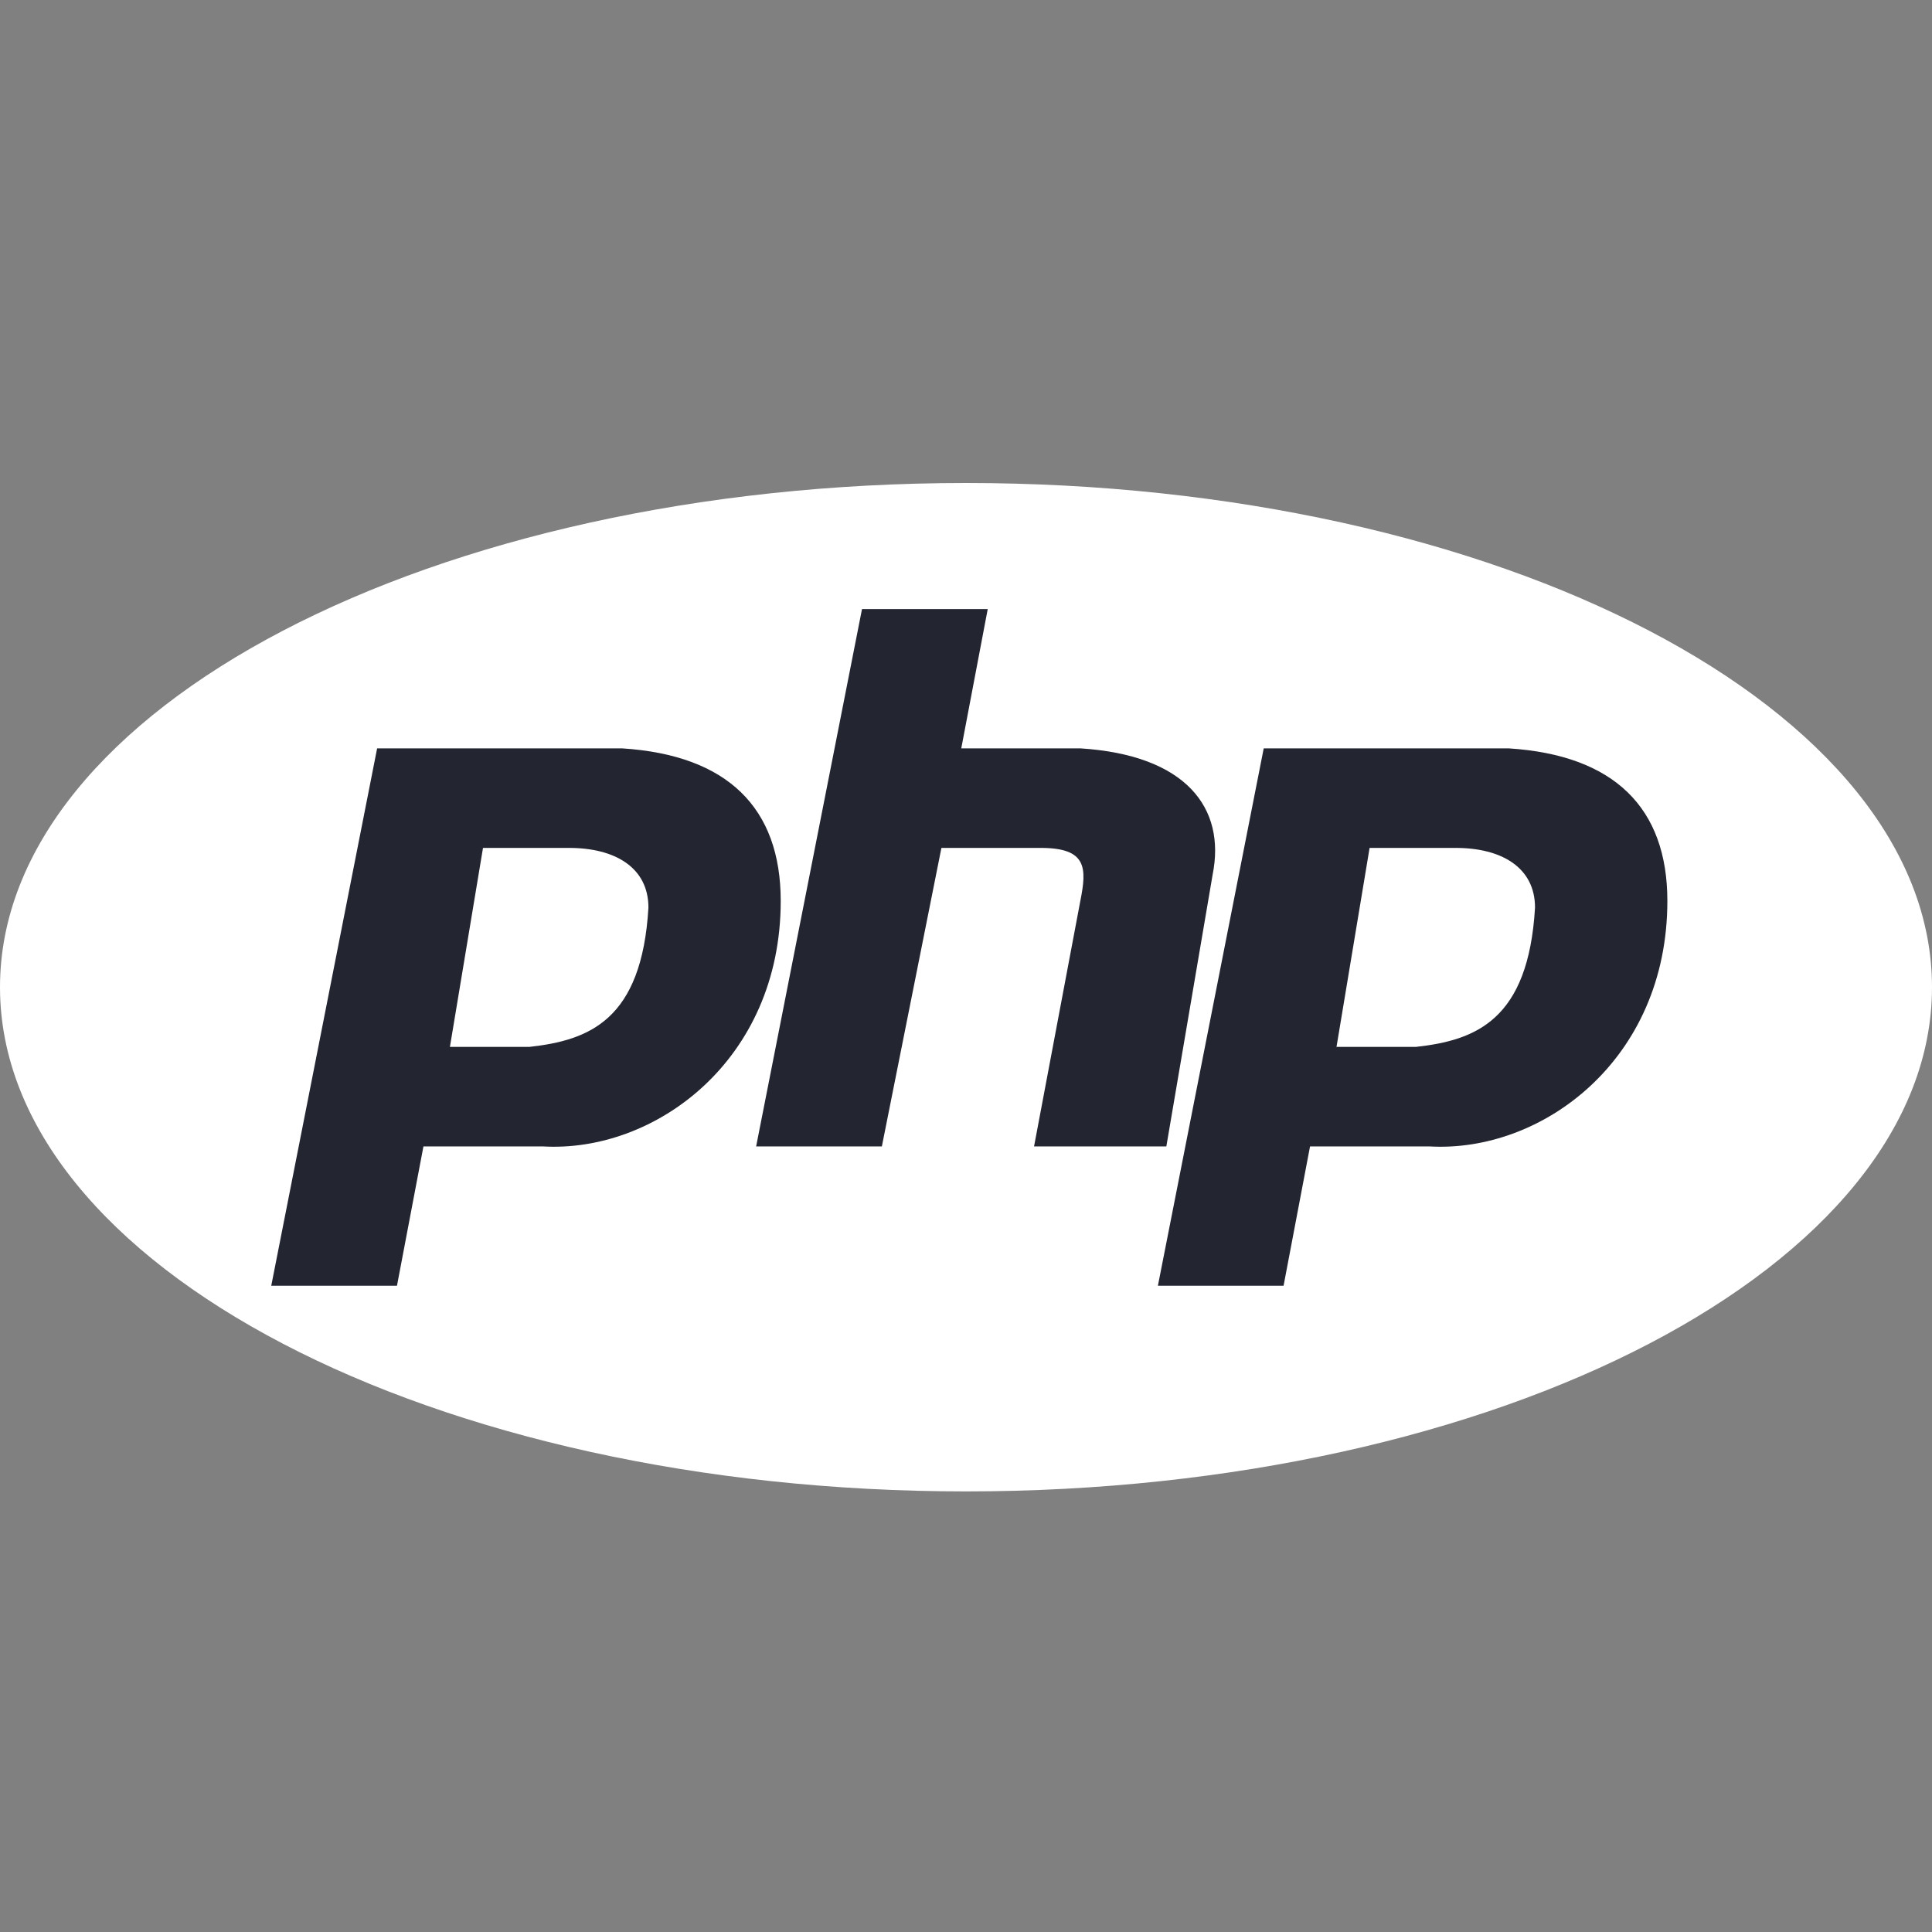 <svg width="40" height="40" viewBox="0 0 40 40" fill="none" xmlns="http://www.w3.org/2000/svg">
<rect x="0" y="0" width="40" height="40" fill="#808080" stroke="none"/>
<path d="M20 30.878C31.046 30.878 40 26.204 40 20.439C40 14.674 31.046 10 20 10C8.954 10 0 14.674 0 20.439C0 26.204 8.954 30.878 20 30.878Z" fill="white"/>
<path fill-rule="evenodd" clip-rule="evenodd" d="M5.616 26.62L7.808 15.494H12.877C15.068 15.632 16.164 16.73 16.164 18.653C16.164 21.95 13.562 23.873 11.233 23.735H8.767L8.219 26.62H5.616ZM9.315 21.675L10 17.555H11.781C12.74 17.555 13.425 17.966 13.425 18.791C13.288 21.126 12.192 21.538 10.959 21.675H9.315H9.315ZM15.655 23.735L17.847 12.61H20.45L19.902 15.494H22.367C24.559 15.632 25.381 16.73 25.107 18.104L24.148 23.735H21.409L22.367 18.653C22.504 17.966 22.504 17.555 21.546 17.555H19.491L18.258 23.735H15.655ZM23.973 26.62L26.164 15.494H31.233C33.425 15.632 34.521 16.73 34.521 18.653C34.521 21.95 31.918 23.873 29.589 23.735H27.123L26.575 26.62H23.973ZM27.671 21.675L28.356 17.555H30.137C31.096 17.555 31.781 17.966 31.781 18.791C31.644 21.126 30.548 21.538 29.315 21.675H27.671H27.671Z" fill="#232531"/>
</svg>
